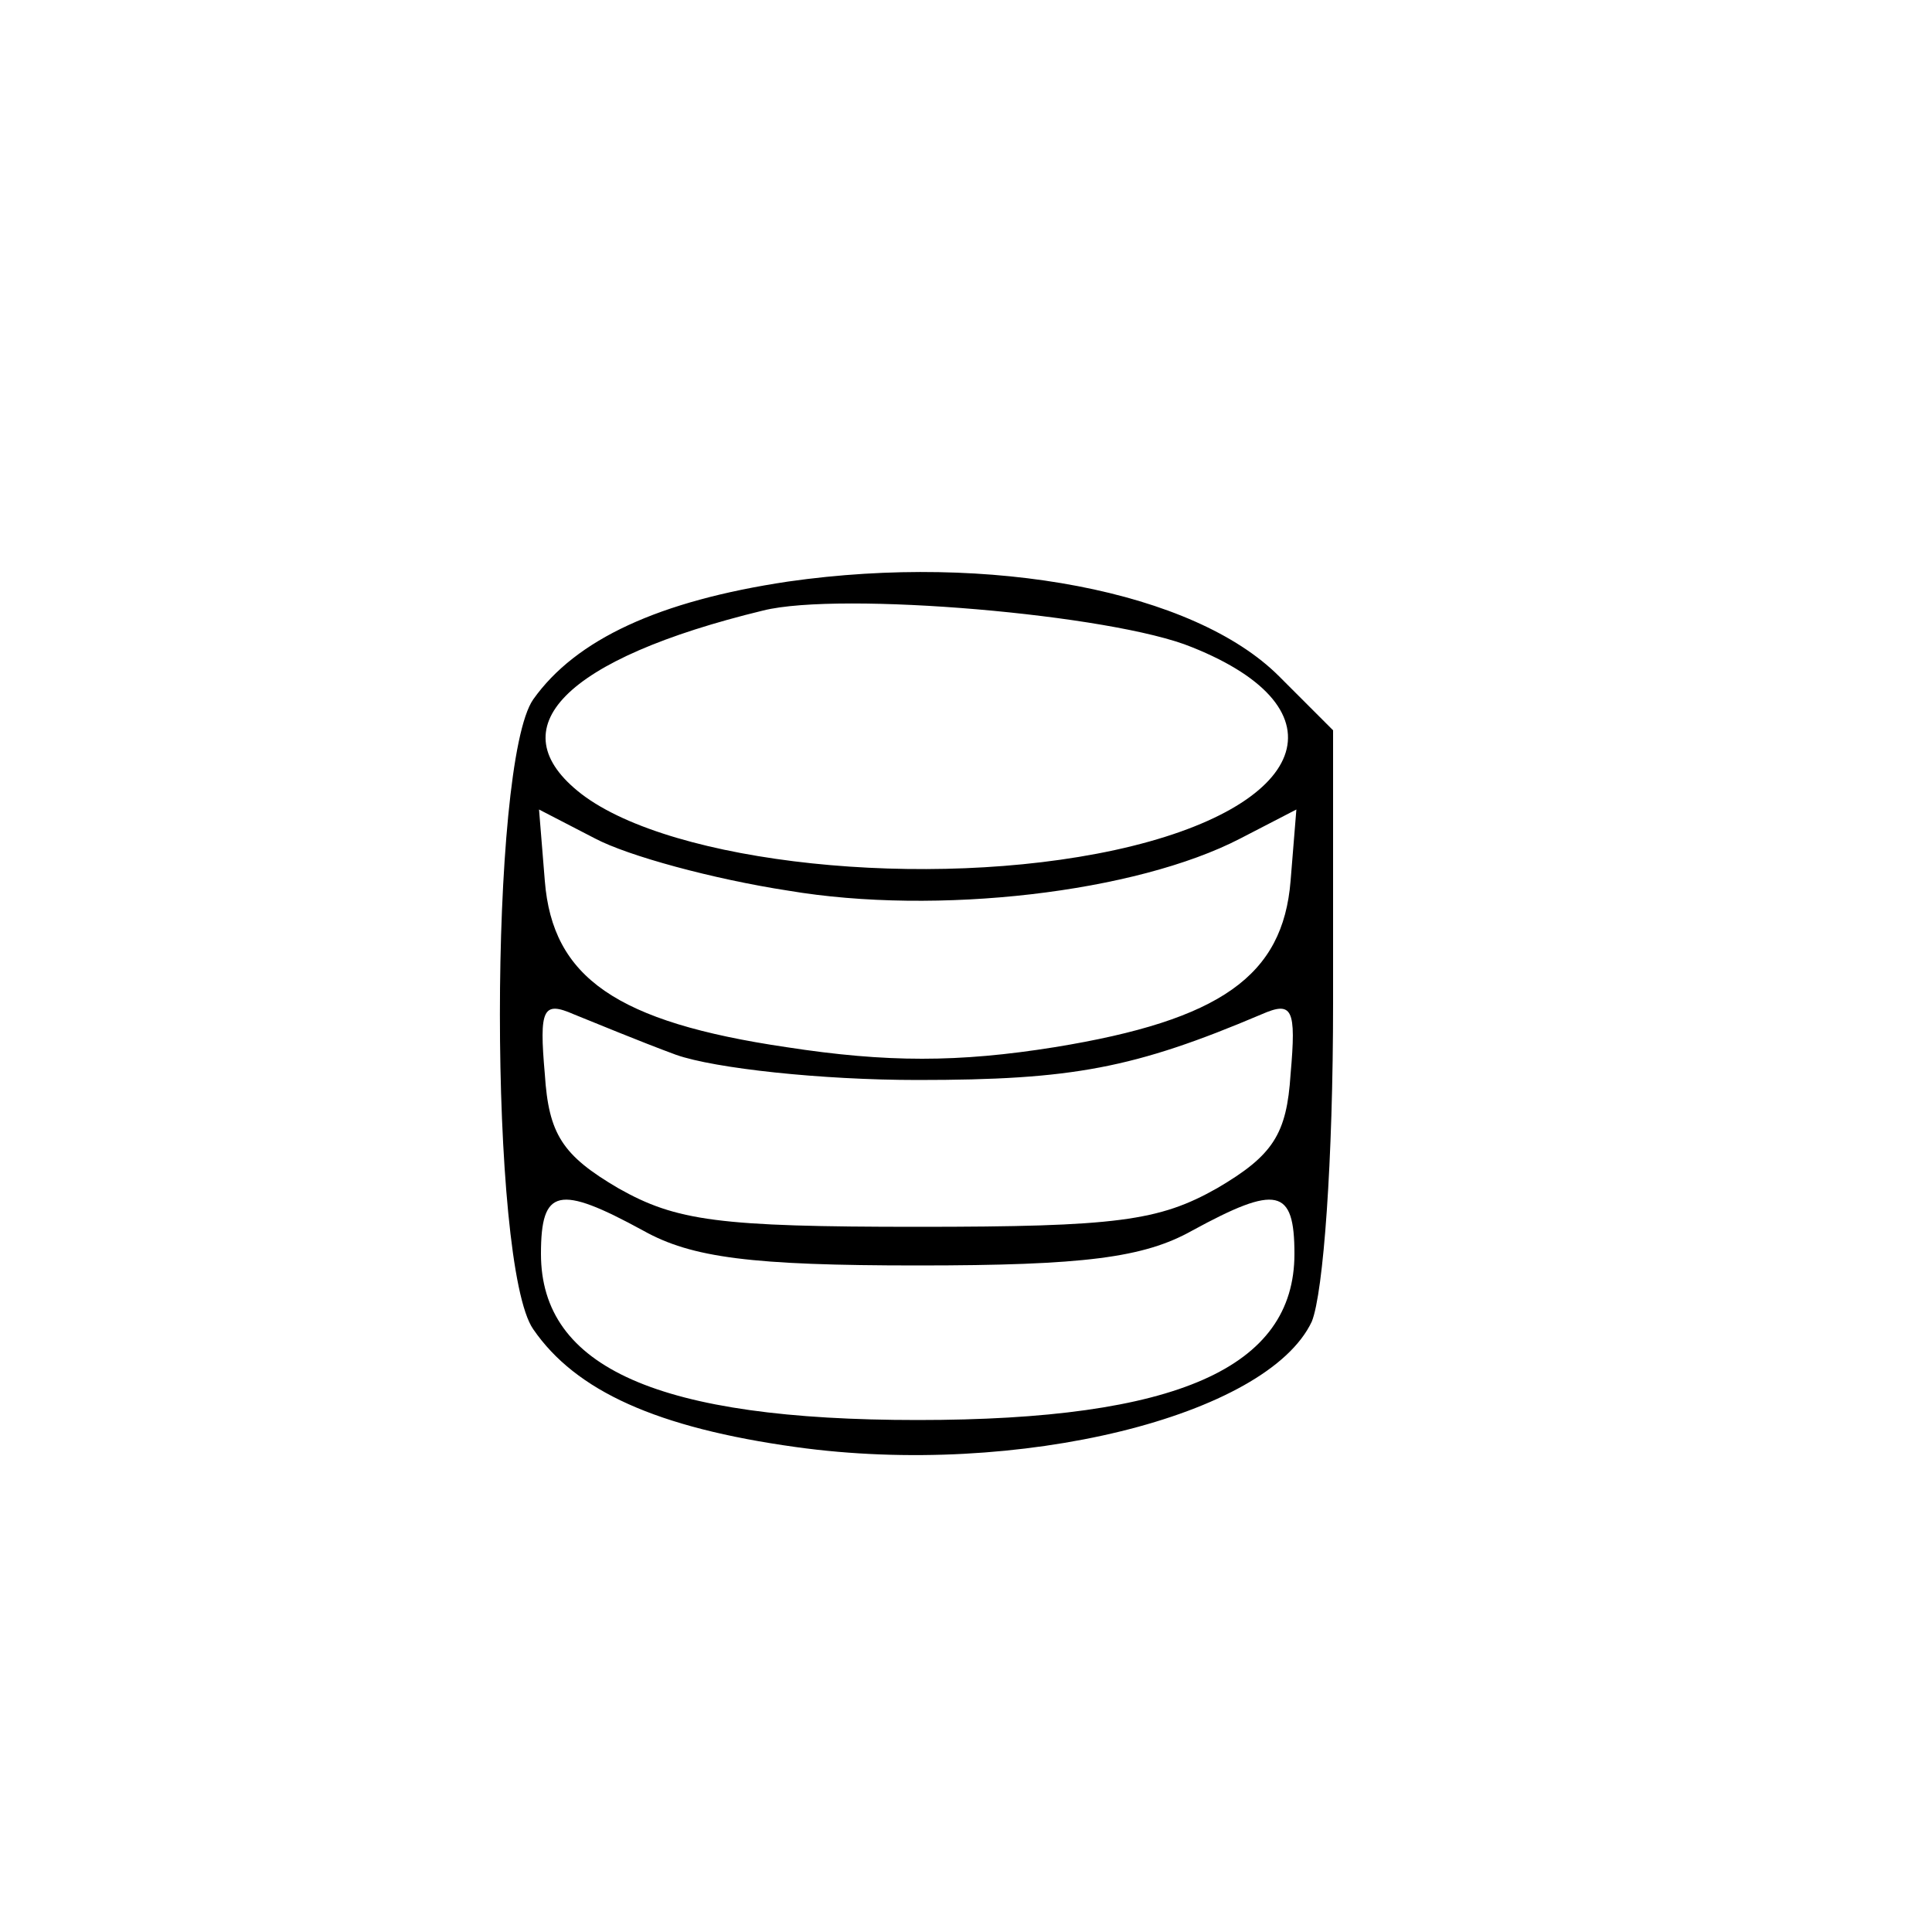<?xml version="1.0" standalone="no"?>
<!DOCTYPE svg PUBLIC "-//W3C//DTD SVG 20010904//EN"
 "http://www.w3.org/TR/2001/REC-SVG-20010904/DTD/svg10.dtd">
<svg version="1.0" xmlns="http://www.w3.org/2000/svg"
 width="100pt" height="100pt" viewBox="0 0 100 100"
 preserveAspectRatio="xMidYMid meet">

<g transform="translate(0,100) scale(0.1,-0.1)"
fill="#000000" stroke="none">
<path d="M408 699 c-67 -10 -110 -30 -132 -61 -23 -33 -23 -293 0 -326 22 -32
64 -51 136 -61 115 -16 244 16 267 65 6 15 11 83 11 165 l0 141 -28 28 c-44
44 -149 64 -254 49z m209 -34 c80 -32 61 -83 -40 -105 -97 -21 -229 -7 -276
29 -44 34 -9 70 94 95 40 10 181 -2 222 -19z m-209 -126 c77 -13 180 -1 234
27 l29 15 -3 -37 c-4 -49 -36 -72 -122 -86 -50 -8 -87 -8 -139 0 -88 13 -121
36 -125 86 l-3 37 29 -15 c17 -9 61 -21 100 -27z m-58 -85 c20 -7 75 -13 125
-13 80 0 112 6 178 34 16 7 18 3 15 -31 -2 -31 -9 -42 -38 -59 -30 -17 -52
-20 -155 -20 -103 0 -125 3 -155 20 -29 17 -36 28 -38 59 -3 34 -1 38 15 31
10 -4 34 -14 53 -21z m-17 -91 c25 -14 56 -18 142 -18 86 0 117 4 142 18 44
24 53 22 53 -12 0 -59 -61 -86 -195 -86 -134 0 -195 27 -195 86 0 34 9 36 53
12z"/>
</g>
</svg>
